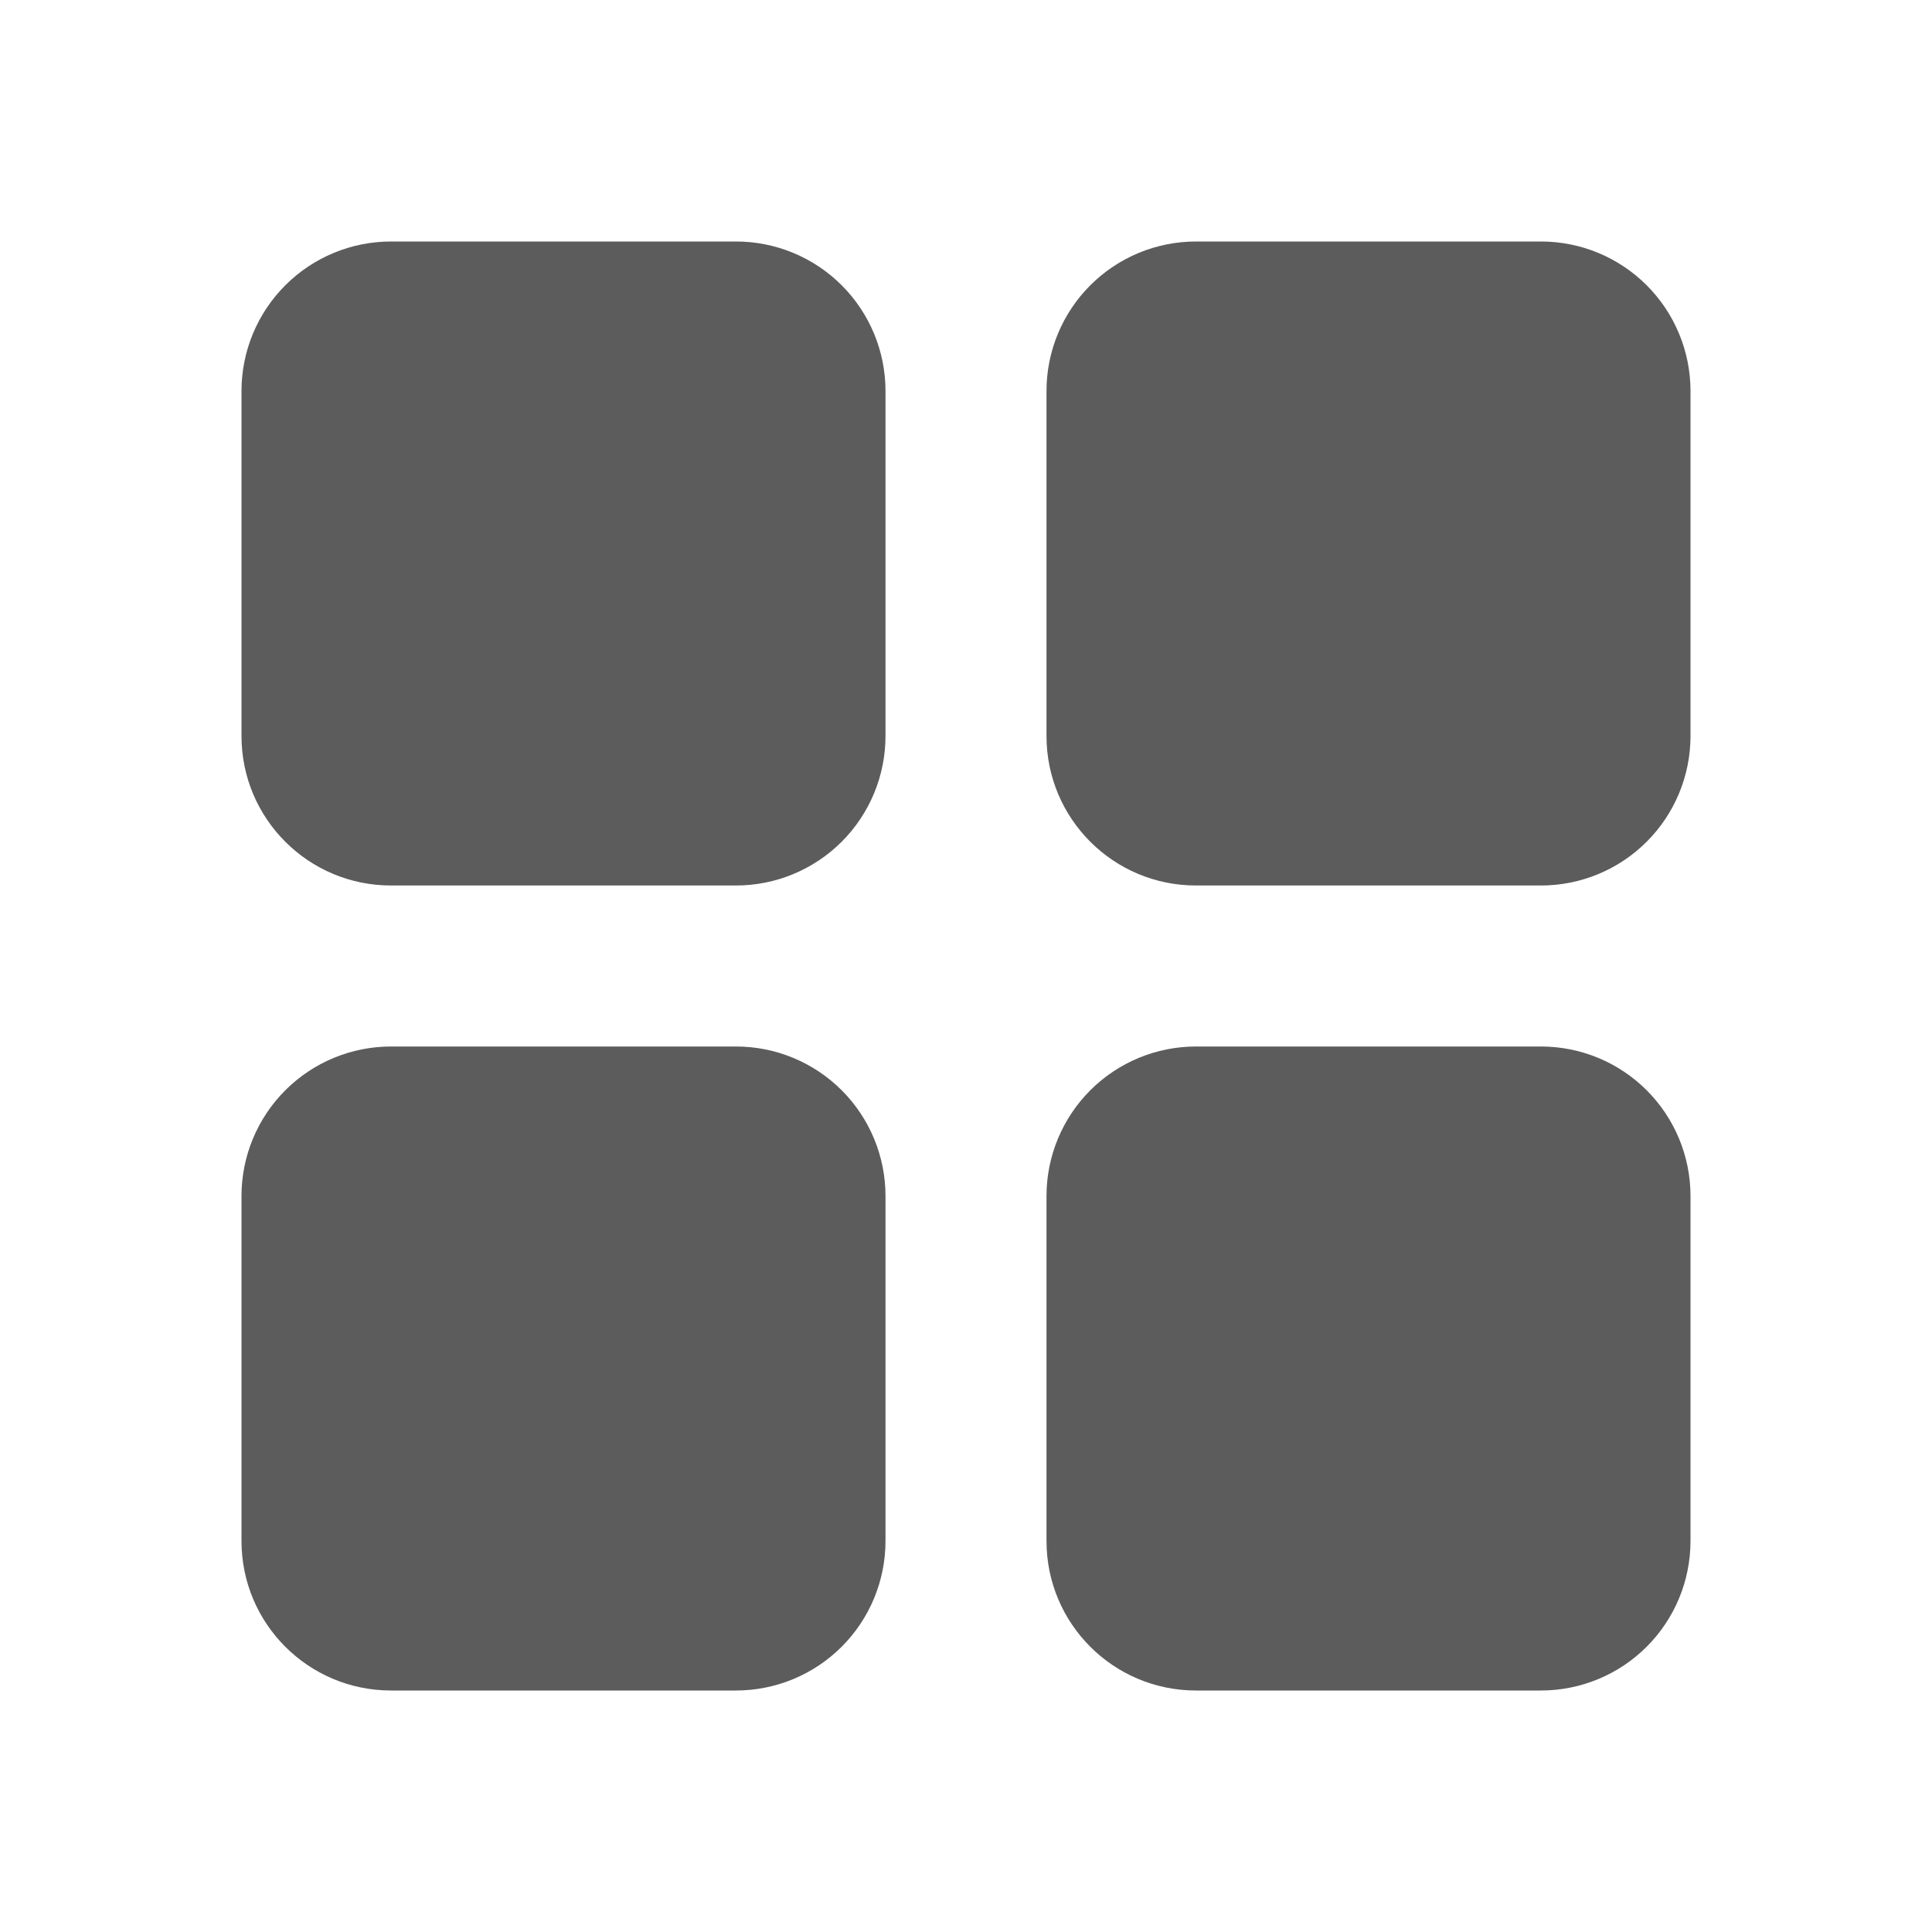 <svg width="24" height="24" viewBox="0 0 24 24" fill="none" xmlns="http://www.w3.org/2000/svg">
<path fill-rule="evenodd" clip-rule="evenodd" d="M4.857 3C4.364 3 3.892 3.196 3.544 3.544C3.196 3.892 3 4.364 3 4.857V9.143C3 10.169 3.831 11 4.857 11H9.143C9.636 11 10.108 10.804 10.456 10.456C10.804 10.108 11 9.636 11 9.143V4.857C11 4.364 10.804 3.892 10.456 3.544C10.108 3.196 9.636 3 9.143 3H4.857ZM14.857 3C14.364 3 13.892 3.196 13.544 3.544C13.196 3.892 13 4.364 13 4.857V9.143C13 10.169 13.831 11 14.857 11H19.143C19.636 11 20.108 10.804 20.456 10.456C20.804 10.108 21 9.636 21 9.143V4.857C21 4.364 20.804 3.892 20.456 3.544C20.108 3.196 19.636 3 19.143 3H14.857ZM4.857 13C4.364 13 3.892 13.196 3.544 13.544C3.196 13.892 3 14.364 3 14.857V19.143C3 20.169 3.831 21 4.857 21H9.143C9.636 21 10.108 20.804 10.456 20.456C10.804 20.108 11 19.636 11 19.143V14.857C11 14.364 10.804 13.892 10.456 13.544C10.108 13.196 9.636 13 9.143 13H4.857ZM14.857 13C14.364 13 13.892 13.196 13.544 13.544C13.196 13.892 13 14.364 13 14.857V19.143C13 20.169 13.831 21 14.857 21H19.143C19.636 21 20.108 20.804 20.456 20.456C20.804 20.108 21 19.636 21 19.143V14.857C21 14.364 20.804 13.892 20.456 13.544C20.108 13.196 19.636 13 19.143 13H14.857Z" fill="#5C5C5C"/>
</svg>

